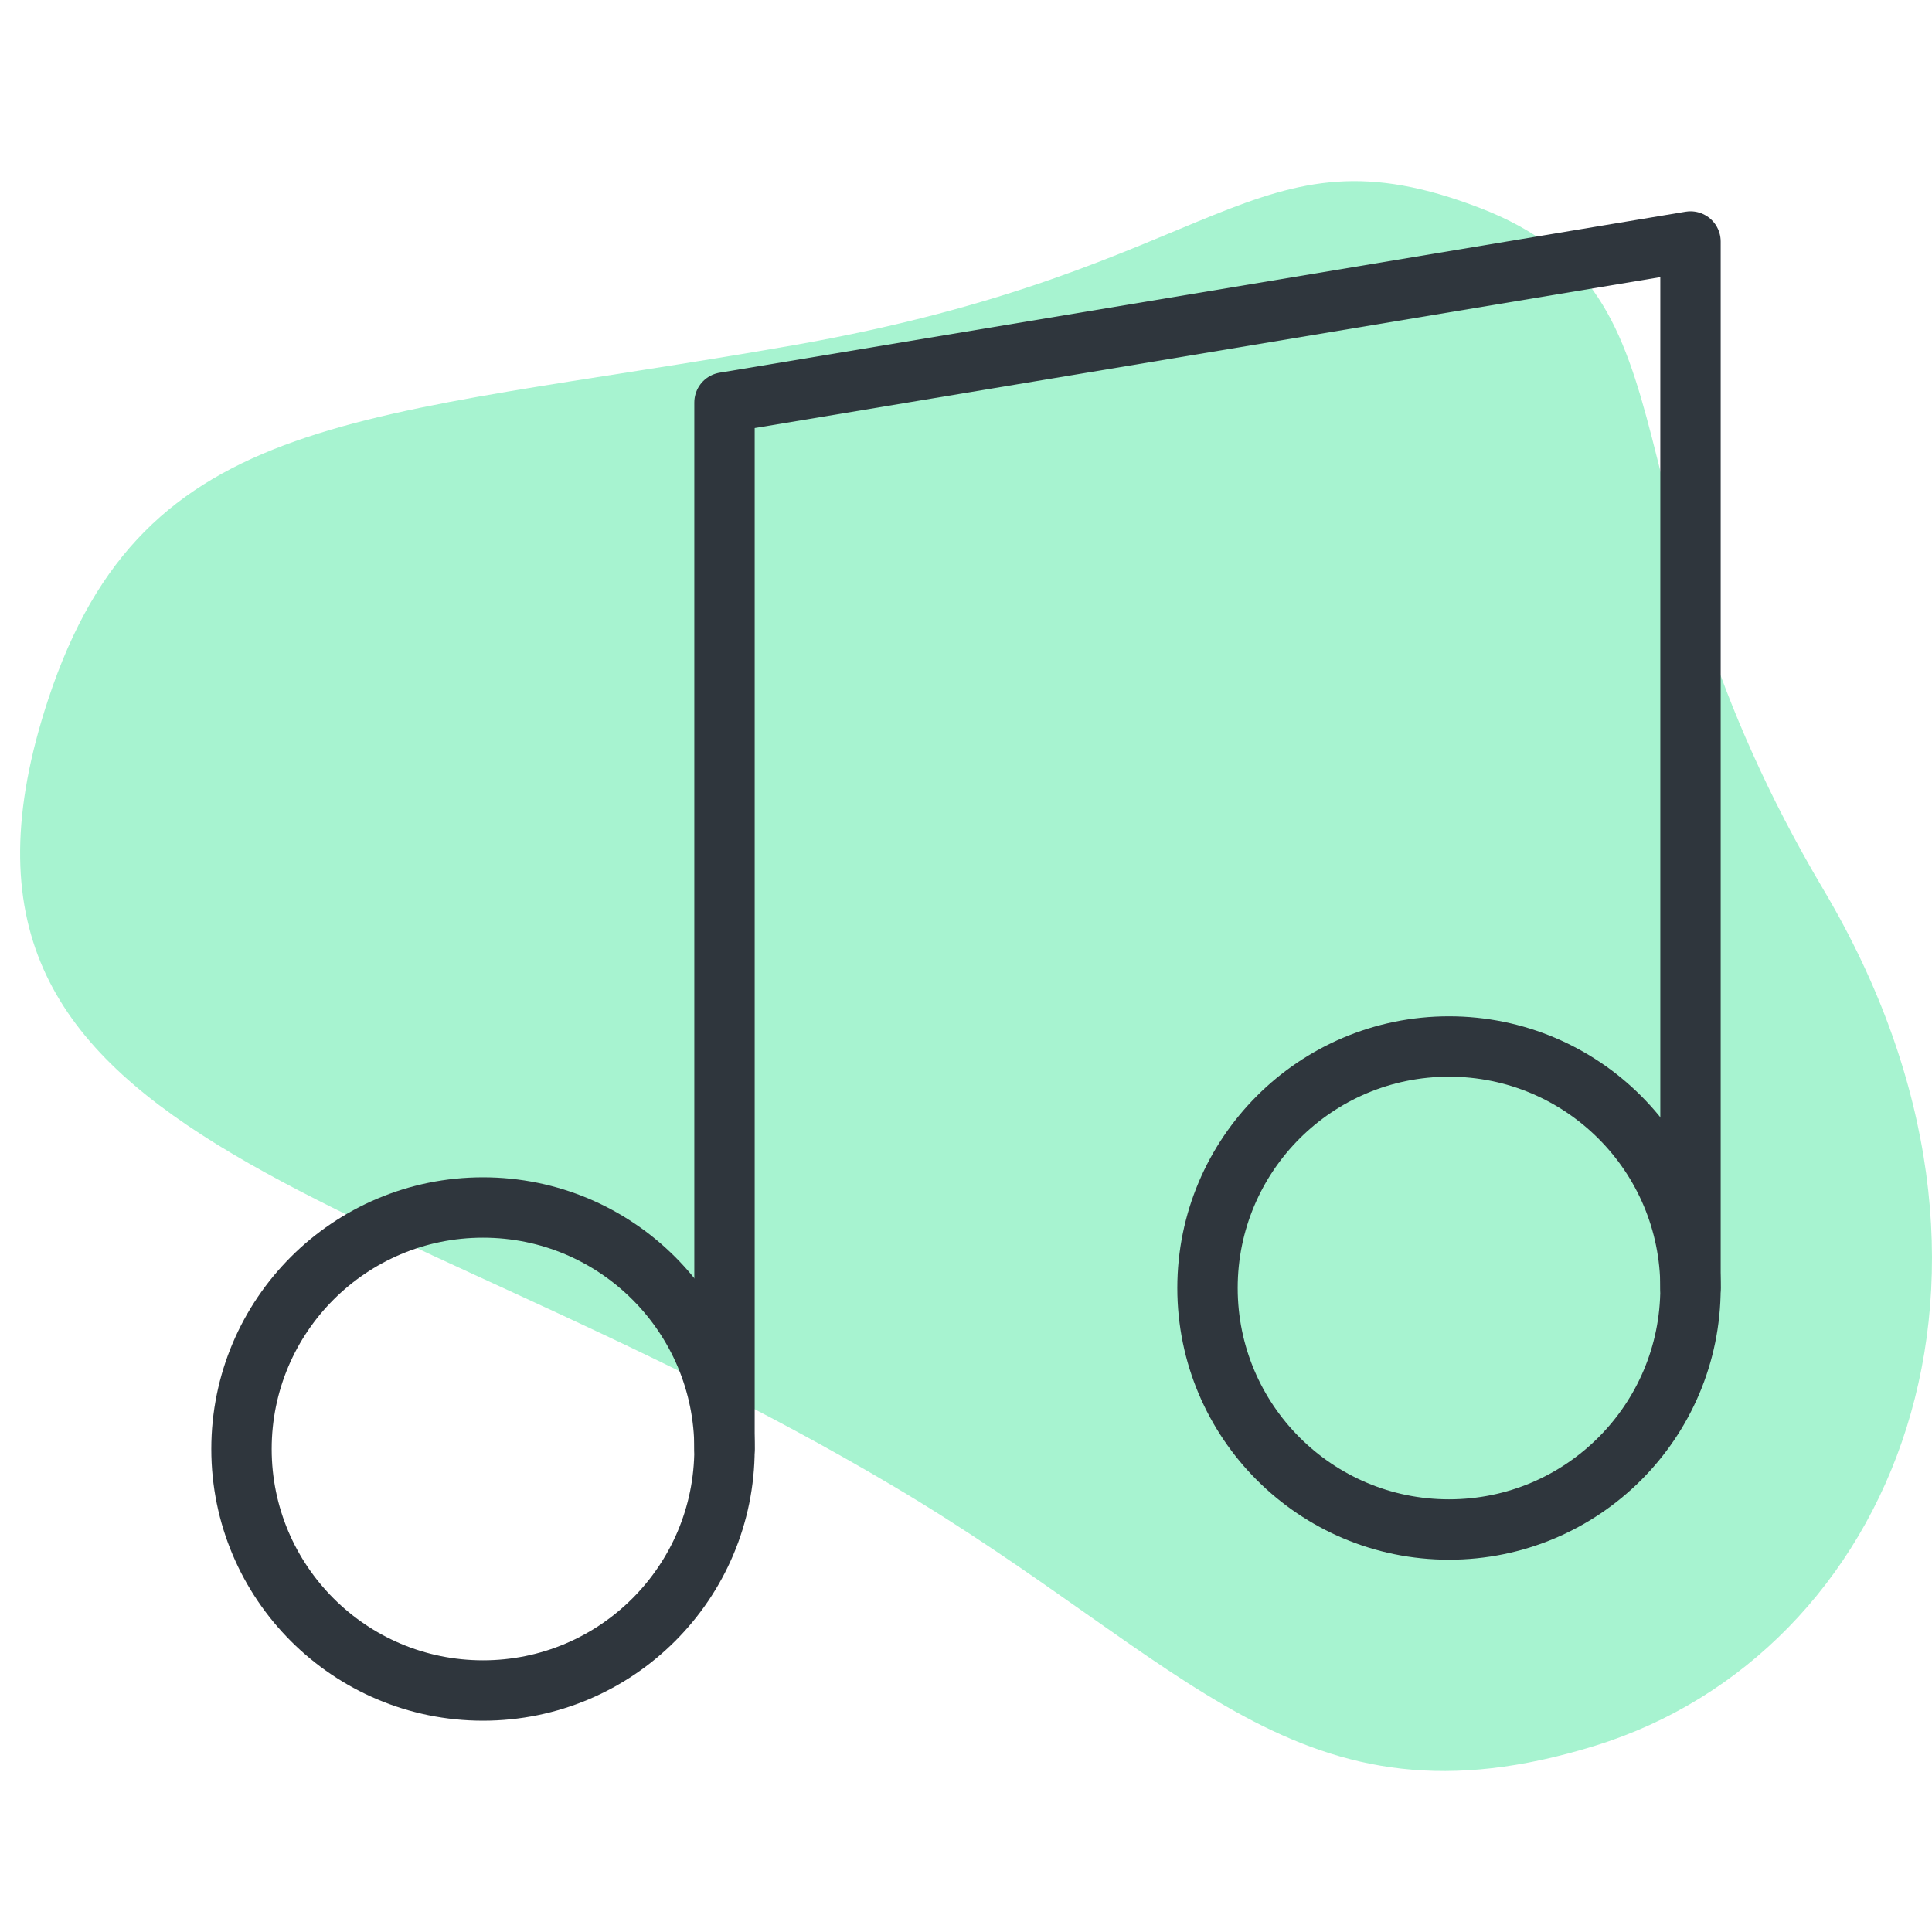 <svg width="96" height="96" viewBox="0 0 96 96" fill="none" xmlns="http://www.w3.org/2000/svg">
<path d="M79.268 86.742C64.492 91.32 59.126 82.571 44.349 73.822C18.138 58.302 -4.994 57.137 2.394 34.755C7.182 20.251 17.963 20.919 39.424 17.155C60.885 13.391 62.205 5.964 73.551 10.339C84.897 14.713 79.268 25.09 90.614 44.217C101.961 63.343 94.045 82.164 79.268 86.742Z" fill="#A7F3D0"/>
<path d="M36 72V20L84 12V64" stroke="#2F363D" stroke-width="3" stroke-linecap="round" stroke-linejoin="round"/>
<path d="M24 84C30.627 84 36 78.627 36 72C36 65.373 30.627 60 24 60C17.373 60 12 65.373 12 72C12 78.627 17.373 84 24 84Z" stroke="#2F363D" stroke-width="3" stroke-linecap="round" stroke-linejoin="round"/>
<path d="M72 76C78.627 76 84 70.627 84 64C84 57.373 78.627 52 72 52C65.373 52 60 57.373 60 64C60 70.627 65.373 76 72 76Z" stroke="#2F363D" stroke-width="3" stroke-linecap="round" stroke-linejoin="round"/>
</svg>
